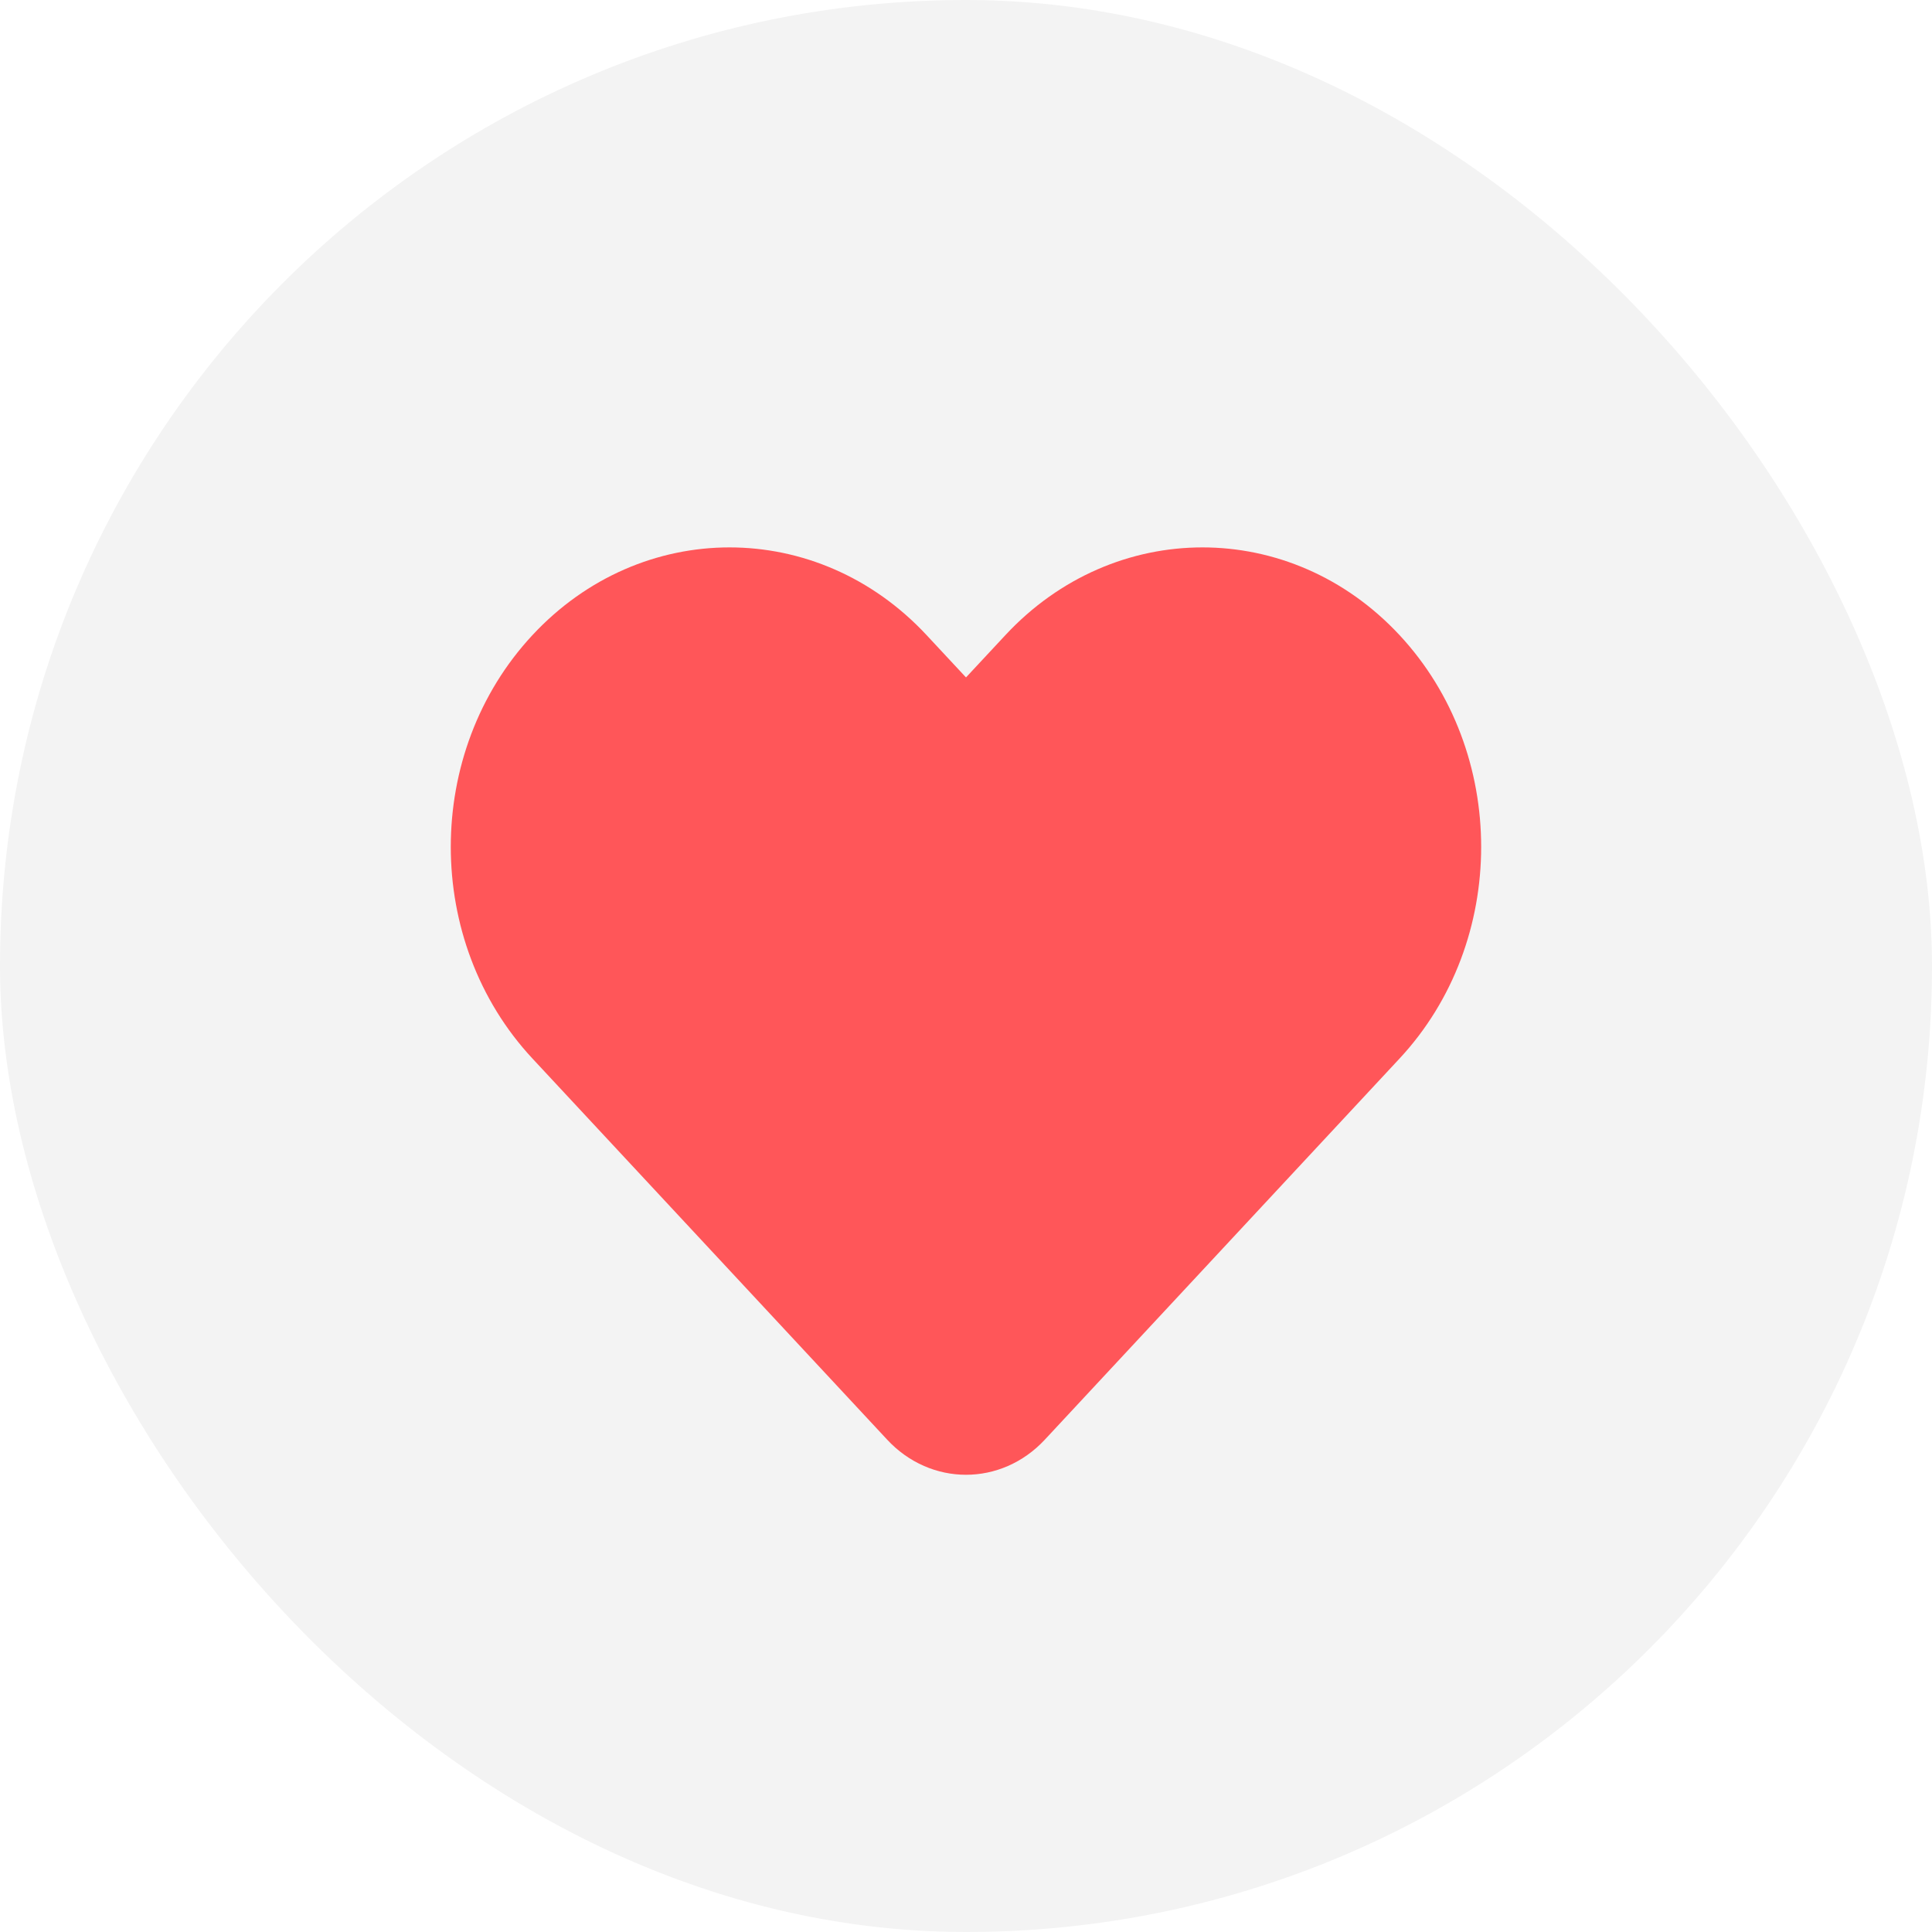 <svg xmlns="http://www.w3.org/2000/svg" xmlns:xlink="http://www.w3.org/1999/xlink" fill="none" version="1.1" width="30" height="30" viewBox="0 0 30 30"><defs><clipPath id="master_svg0_170_4831"><rect x="0" y="0" width="30" height="30" rx="15"/></clipPath></defs><g clip-path="url(#master_svg0_170_4831)"><rect x="0" y="0" width="30" height="30" rx="15" fill="#000000" fill-opacity="0.05"/><g><path d="M15,10.519C15,10.519,15.612,9.862,15.612,9.862C17.302,8.046,20.042,8.046,21.732,9.862C23.422,11.678,23.422,14.622,21.732,16.437C21.732,16.437,16.224,22.355,16.224,22.355C15.548,23.082,14.452,23.082,13.776,22.355C13.776,22.355,8.268,16.437,8.268,16.437C6.577,14.622,6.577,11.678,8.268,9.862C9.958,8.046,12.698,8.046,14.388,9.862C14.388,9.862,15,10.519,15,10.519C15,10.519,15,10.519,15,10.519Z" fill-rule="evenodd" fill="#FF5659" fill-opacity="1"/></g></g></svg>